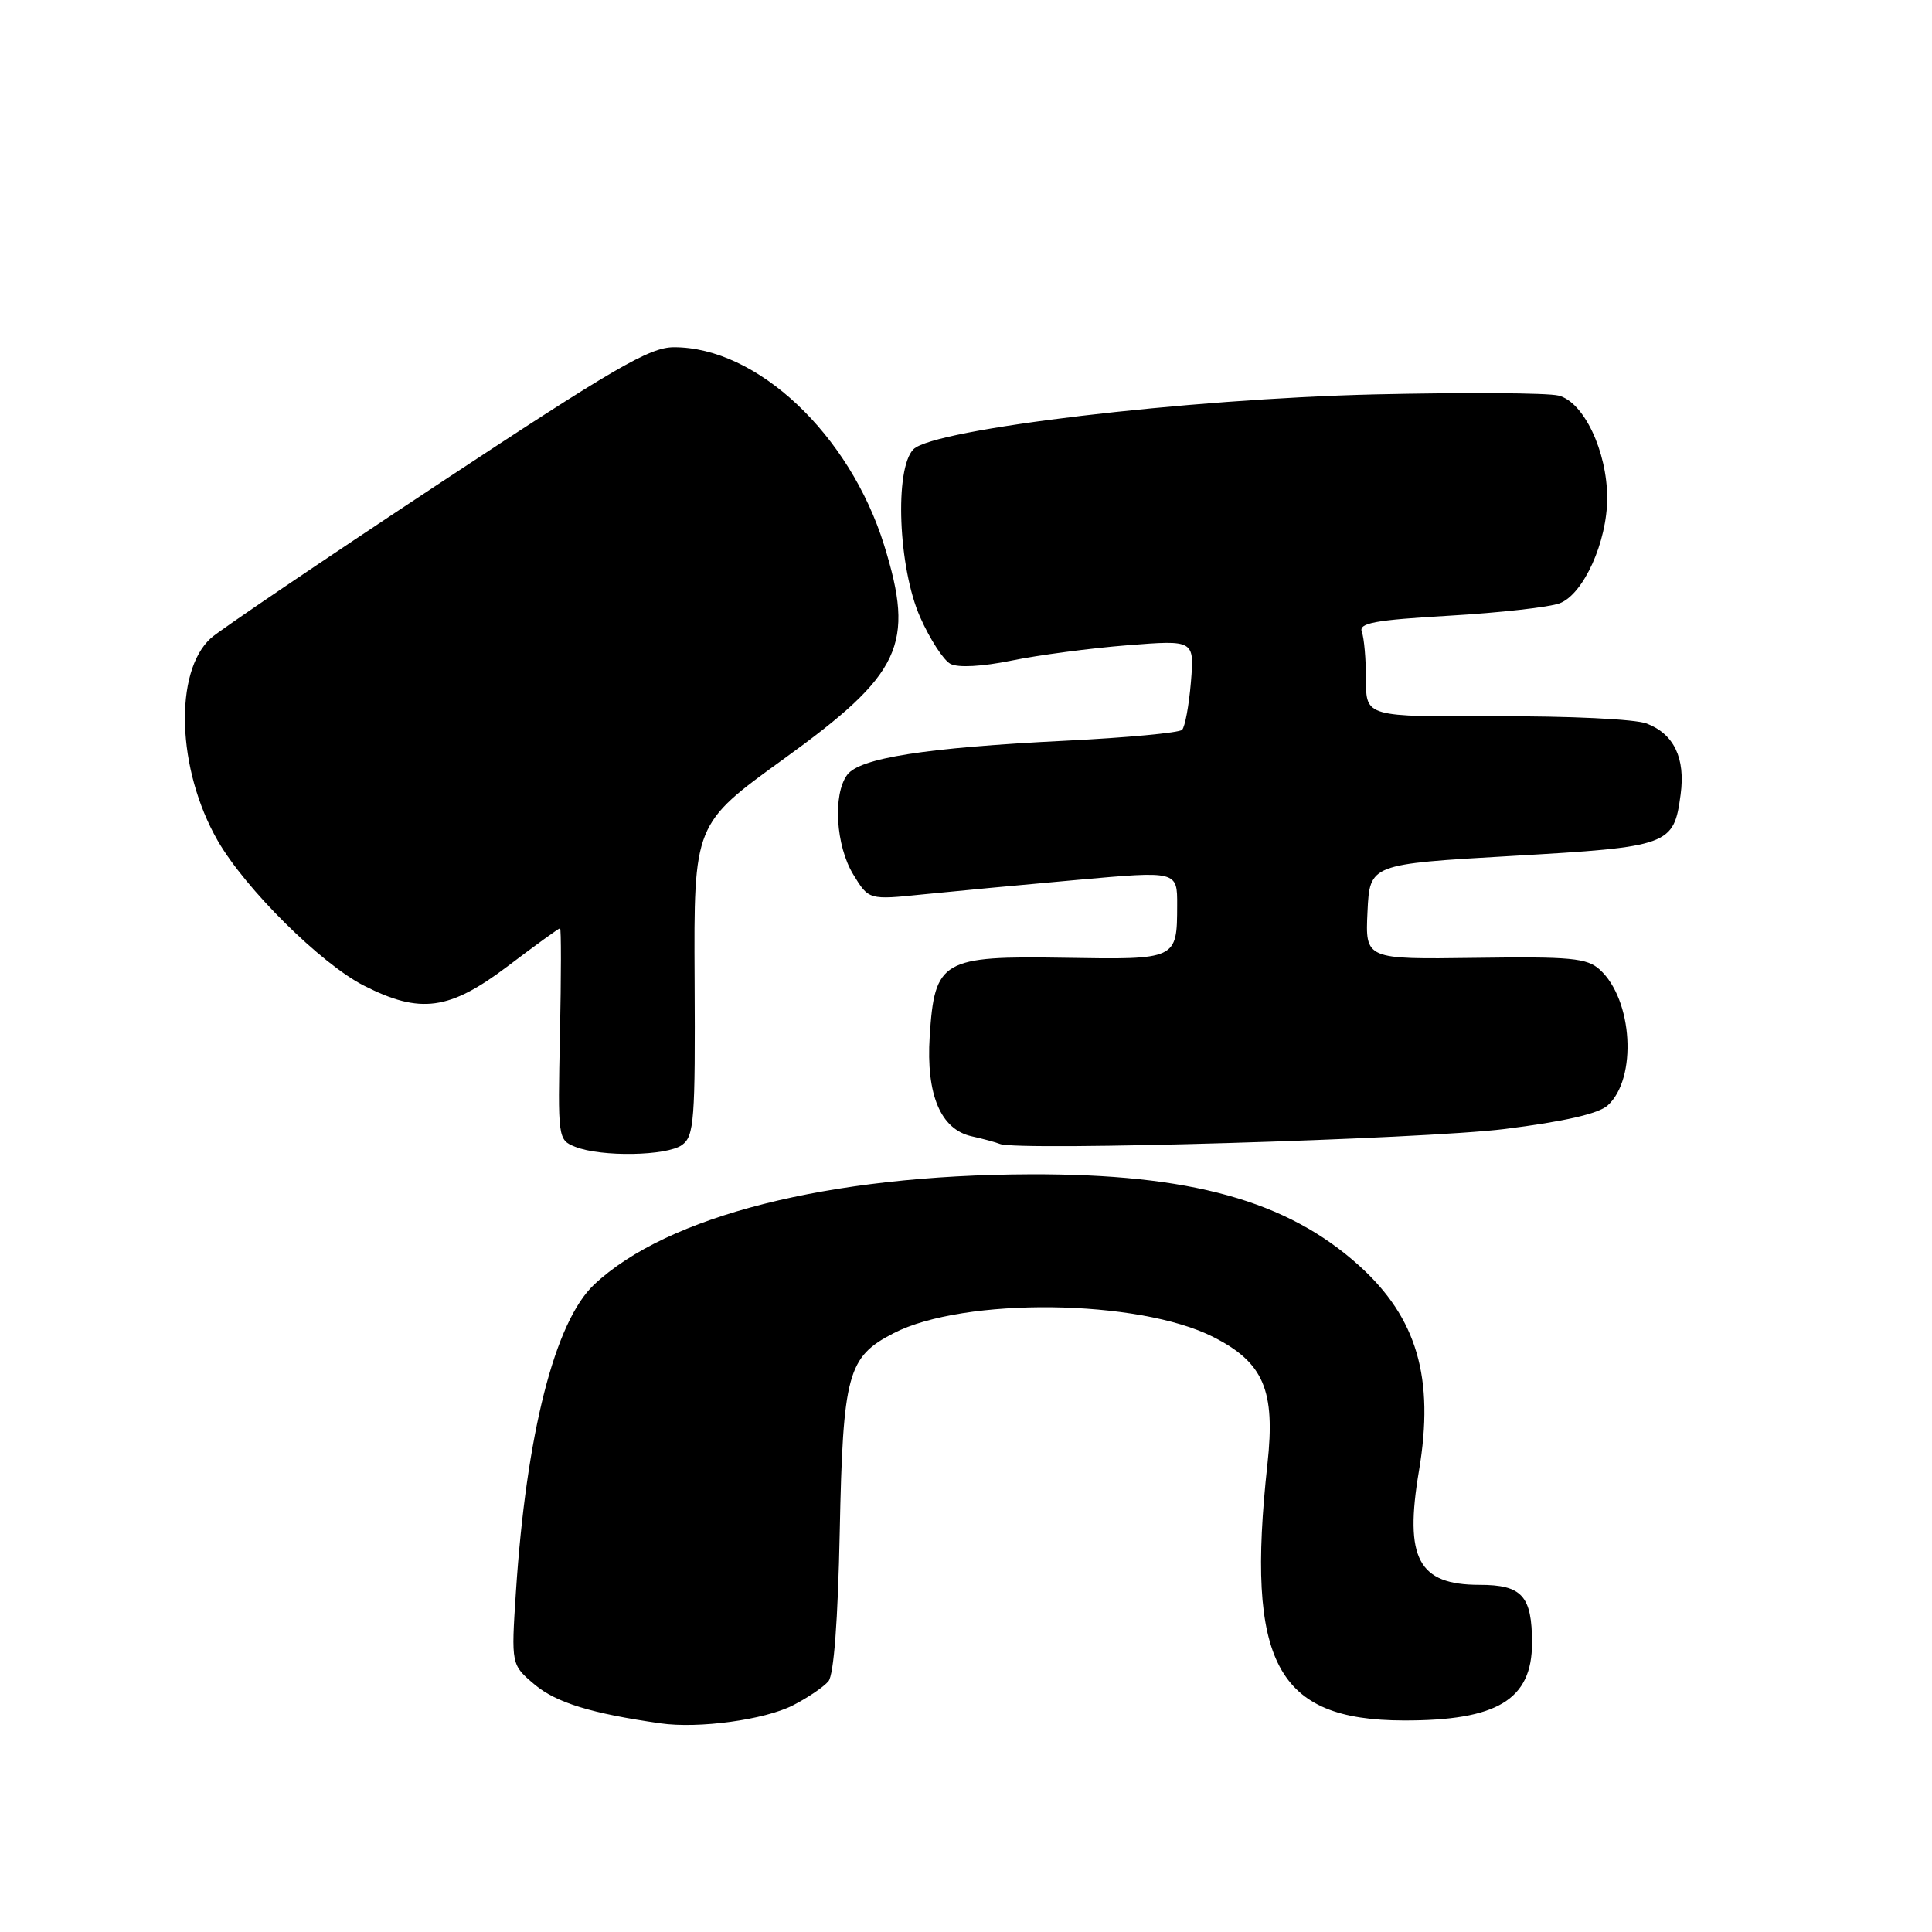 <?xml version="1.0" encoding="UTF-8" standalone="no"?>
<!DOCTYPE svg PUBLIC "-//W3C//DTD SVG 1.1//EN" "http://www.w3.org/Graphics/SVG/1.1/DTD/svg11.dtd" >
<svg xmlns="http://www.w3.org/2000/svg" xmlns:xlink="http://www.w3.org/1999/xlink" version="1.1" viewBox="0 0 256 256">
 <g >
 <path fill="currentColor"
d=" M 105.06 225.97 C 107.02 224.97 109.14 223.53 109.77 222.78 C 110.49 221.92 111.03 214.70 111.27 202.96 C 111.70 182.02 112.30 179.80 118.40 176.66 C 127.73 171.85 150.89 172.13 160.79 177.17 C 167.45 180.56 169.01 184.22 167.94 194.00 C 165.07 220.32 169.12 227.93 186.00 227.97 C 198.38 228.00 203.00 225.22 203.00 217.71 C 203.00 211.46 201.68 210.00 196.04 210.00 C 187.92 210.00 186.06 206.50 188.02 194.89 C 190.09 182.60 187.77 174.64 180.11 167.72 C 170.56 159.09 157.73 155.53 136.50 155.60 C 109.78 155.69 88.39 161.11 78.72 170.22 C 73.51 175.14 69.73 190.01 68.36 210.96 C 67.73 220.59 67.73 220.59 70.85 223.22 C 73.69 225.61 78.38 227.05 87.50 228.35 C 92.57 229.08 101.29 227.89 105.06 225.97 Z  M 90.38 151.71 C 91.98 150.54 92.14 148.43 92.04 129.80 C 91.93 109.18 91.93 109.18 103.87 100.55 C 119.47 89.28 121.26 85.45 117.15 72.23 C 112.57 57.53 100.30 45.98 89.28 46.01 C 86.06 46.02 81.39 48.74 57.71 64.39 C 42.43 74.49 29.04 83.56 27.96 84.54 C 23.01 89.01 23.44 101.97 28.84 111.38 C 32.50 117.76 42.52 127.70 48.22 130.60 C 55.69 134.40 59.54 133.88 67.31 128.00 C 70.94 125.25 74.04 123.00 74.21 123.00 C 74.37 123.00 74.36 129.30 74.20 137.01 C 73.90 150.84 73.93 151.04 76.20 151.95 C 79.64 153.33 88.37 153.18 90.38 151.71 Z  M 199.36 149.60 C 207.28 148.61 211.82 147.57 213.03 146.47 C 216.97 142.90 216.36 132.45 211.98 128.48 C 210.28 126.94 208.15 126.74 195.47 126.92 C 180.90 127.12 180.90 127.12 181.20 120.81 C 181.50 114.50 181.50 114.50 200.29 113.42 C 221.23 112.22 221.79 112.02 222.69 105.28 C 223.34 100.45 221.81 97.26 218.19 95.87 C 216.68 95.29 207.93 94.87 198.25 94.91 C 181.00 94.98 181.00 94.98 181.00 90.07 C 181.00 87.37 180.75 84.52 180.45 83.73 C 180.00 82.55 182.09 82.16 192.06 81.58 C 198.75 81.19 205.32 80.45 206.66 79.94 C 209.82 78.74 212.96 71.80 212.96 66.00 C 212.96 59.80 209.85 53.25 206.52 52.42 C 205.08 52.05 194.14 51.99 182.20 52.26 C 157.24 52.85 123.74 56.83 121.04 59.53 C 118.50 62.08 119.02 75.24 121.93 81.79 C 123.22 84.70 125.02 87.48 125.93 87.96 C 126.93 88.50 130.10 88.33 134.04 87.53 C 137.59 86.80 144.50 85.89 149.38 85.50 C 158.26 84.80 158.26 84.80 157.80 90.40 C 157.54 93.48 157.02 96.32 156.63 96.71 C 156.24 97.10 149.29 97.75 141.19 98.15 C 122.62 99.07 113.89 100.44 112.25 102.68 C 110.33 105.30 110.75 112.08 113.06 115.87 C 115.12 119.25 115.12 119.25 122.31 118.51 C 126.26 118.11 135.46 117.24 142.75 116.59 C 156.00 115.40 156.00 115.40 155.98 119.95 C 155.96 127.16 155.98 127.16 141.08 126.91 C 124.83 126.64 123.84 127.22 123.19 137.32 C 122.70 145.06 124.64 149.66 128.77 150.57 C 130.27 150.90 131.95 151.36 132.50 151.58 C 134.86 152.54 188.54 150.95 199.36 149.60 Z "/>
</g>
</svg>